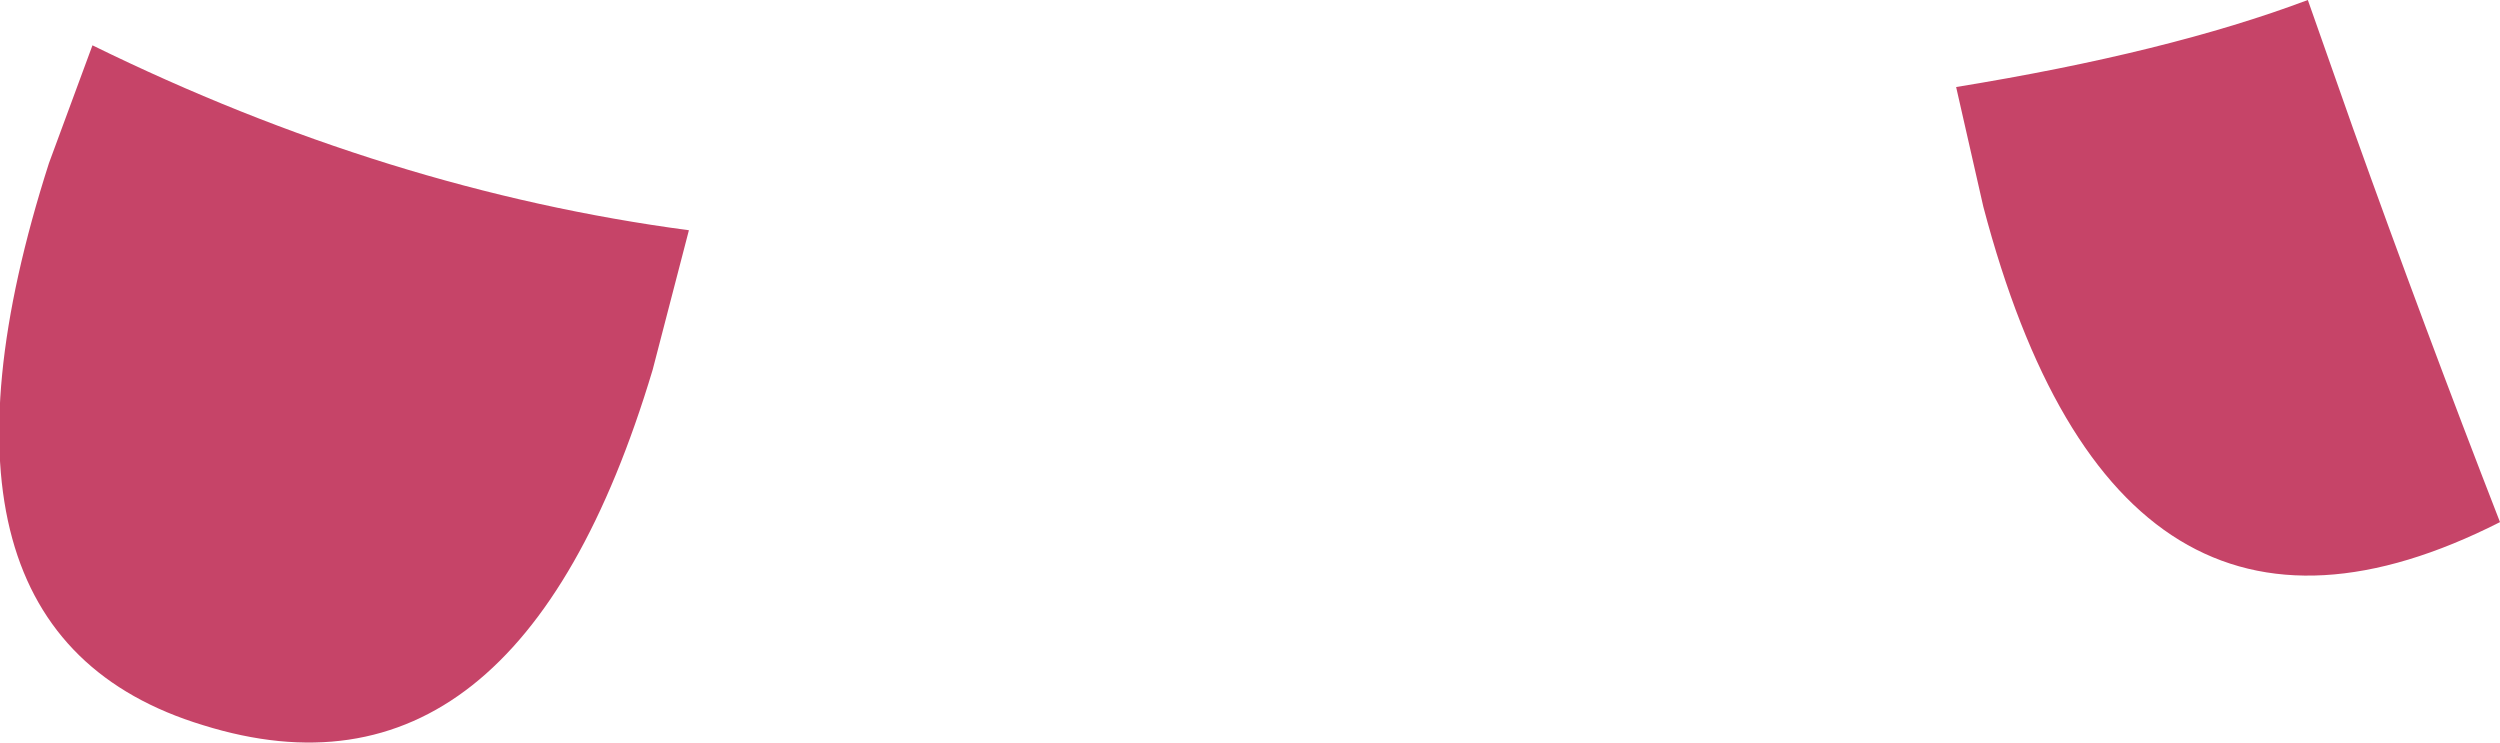 <?xml version="1.0" encoding="UTF-8" standalone="no"?>
<svg xmlns:xlink="http://www.w3.org/1999/xlink" height="20.5px" width="68.95px" xmlns="http://www.w3.org/2000/svg">
  <g transform="matrix(1.0, 0.0, 0.0, 1.0, 34.5, 10.25)">
    <path d="M-33.15 -5.75 L-31.95 -9.0 Q-23.8 -5.0 -15.5 -3.9 L-16.5 -0.05 Q-20.25 12.45 -28.9 9.75 -37.3 7.2 -33.15 -5.75 M20.2 -4.55 L19.45 -7.85 Q25.3 -8.8 29.15 -10.25 L30.4 -6.7 Q32.35 -1.25 34.45 4.15 23.9 9.5 20.2 -4.55" fill="#c64468" fill-rule="evenodd" stroke="none"/>
  </g>
</svg>
